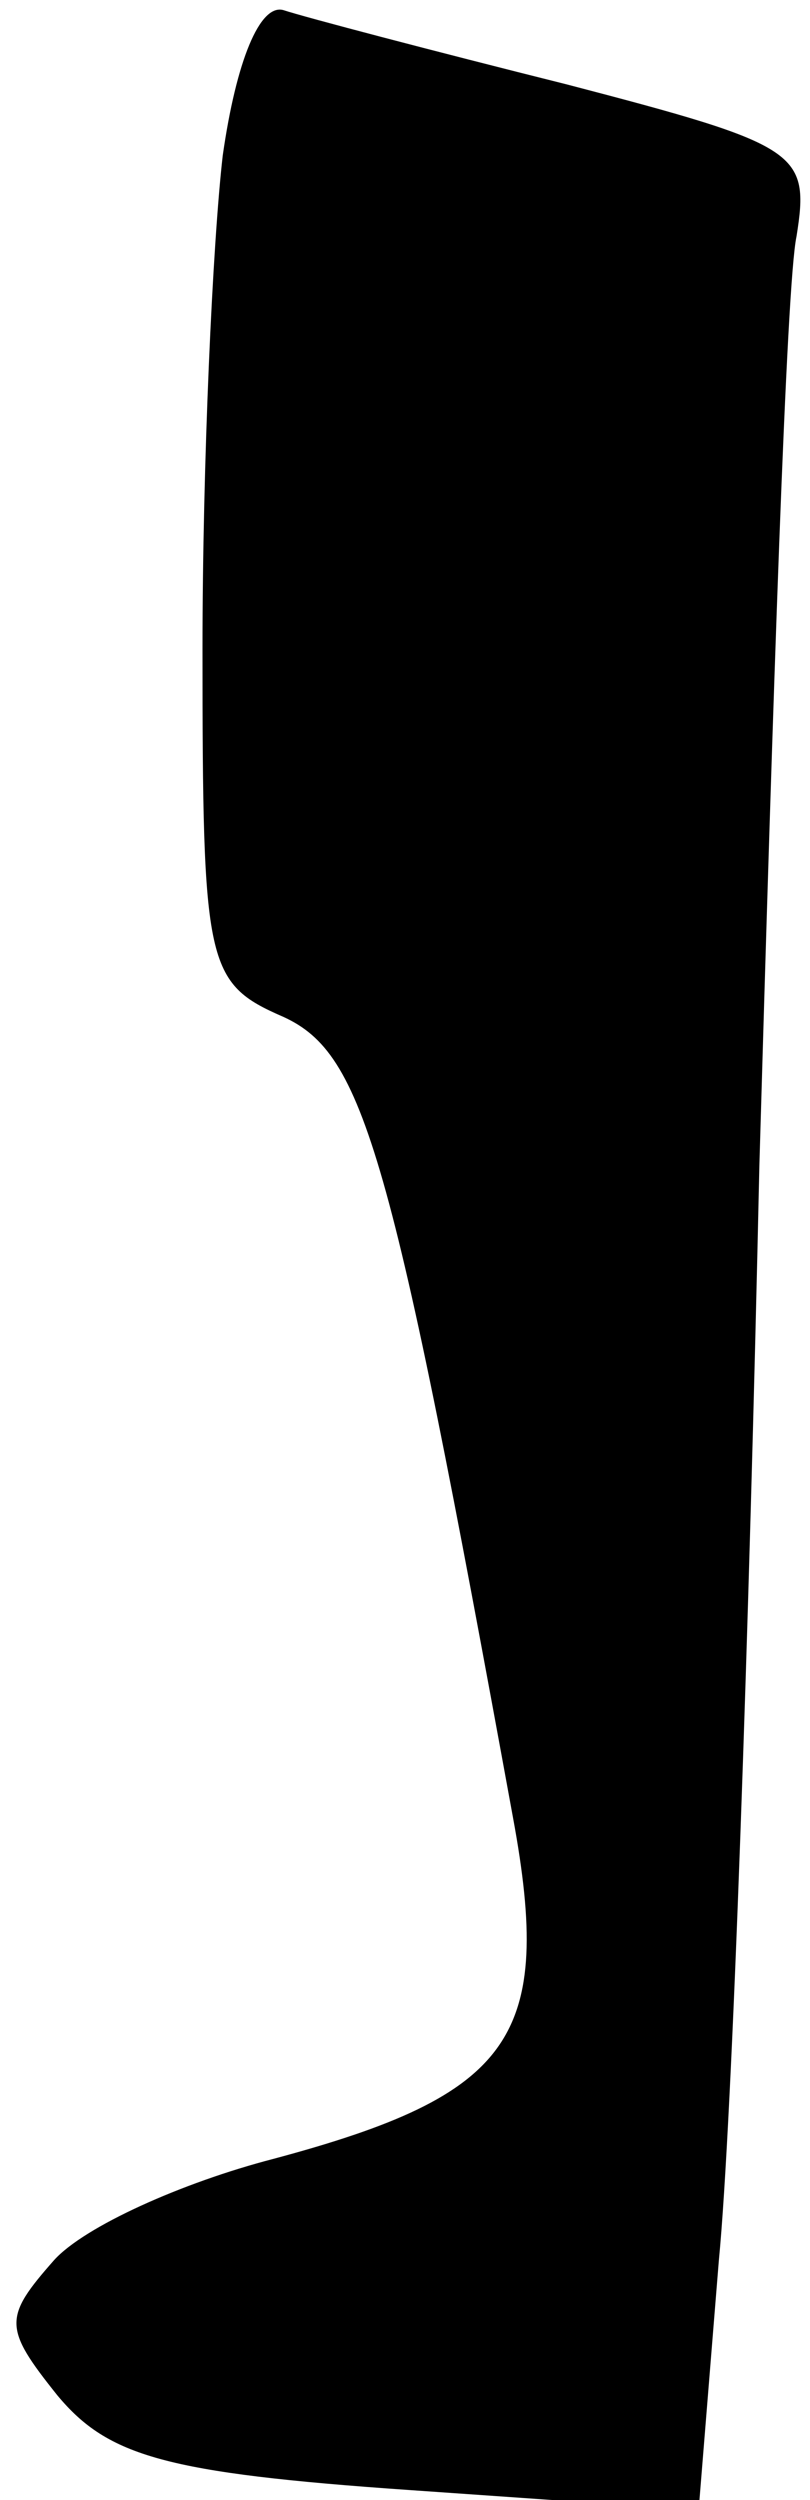 <?xml version="1.0" standalone="no"?>
<!DOCTYPE svg PUBLIC "-//W3C//DTD SVG 20010904//EN"
 "http://www.w3.org/TR/2001/REC-SVG-20010904/DTD/svg10.dtd">
<svg version="1.0" xmlns="http://www.w3.org/2000/svg"
 width="24pt" height="74pt" viewBox="0 0 24 74"
 preserveAspectRatio="xMidYMid meet">
<g transform="translate(0,74) scale(0.1,-0.1)"
fill="#000000" stroke="none">
<path fill="#000000" stroke="none" d="M66 694 c-3 -26 -6 -91 -6 -146 0 -94
1 -99 24 -109 24 -11 32 -40 68 -237 12 -65 0 -82 -71 -101 -27 -7 -56 -20
-65 -30 -15 -17 -15 -20 1 -40 15 -18 32 -23 104 -28 l86 -6 6 74 c4 41 9 187
12 324 4 138 8 261 11 275 4 25 1 27 -68 45 -40 10 -78 20 -84 22 -7 2 -14
-15 -18 -43z"/>
</g>
</svg>

